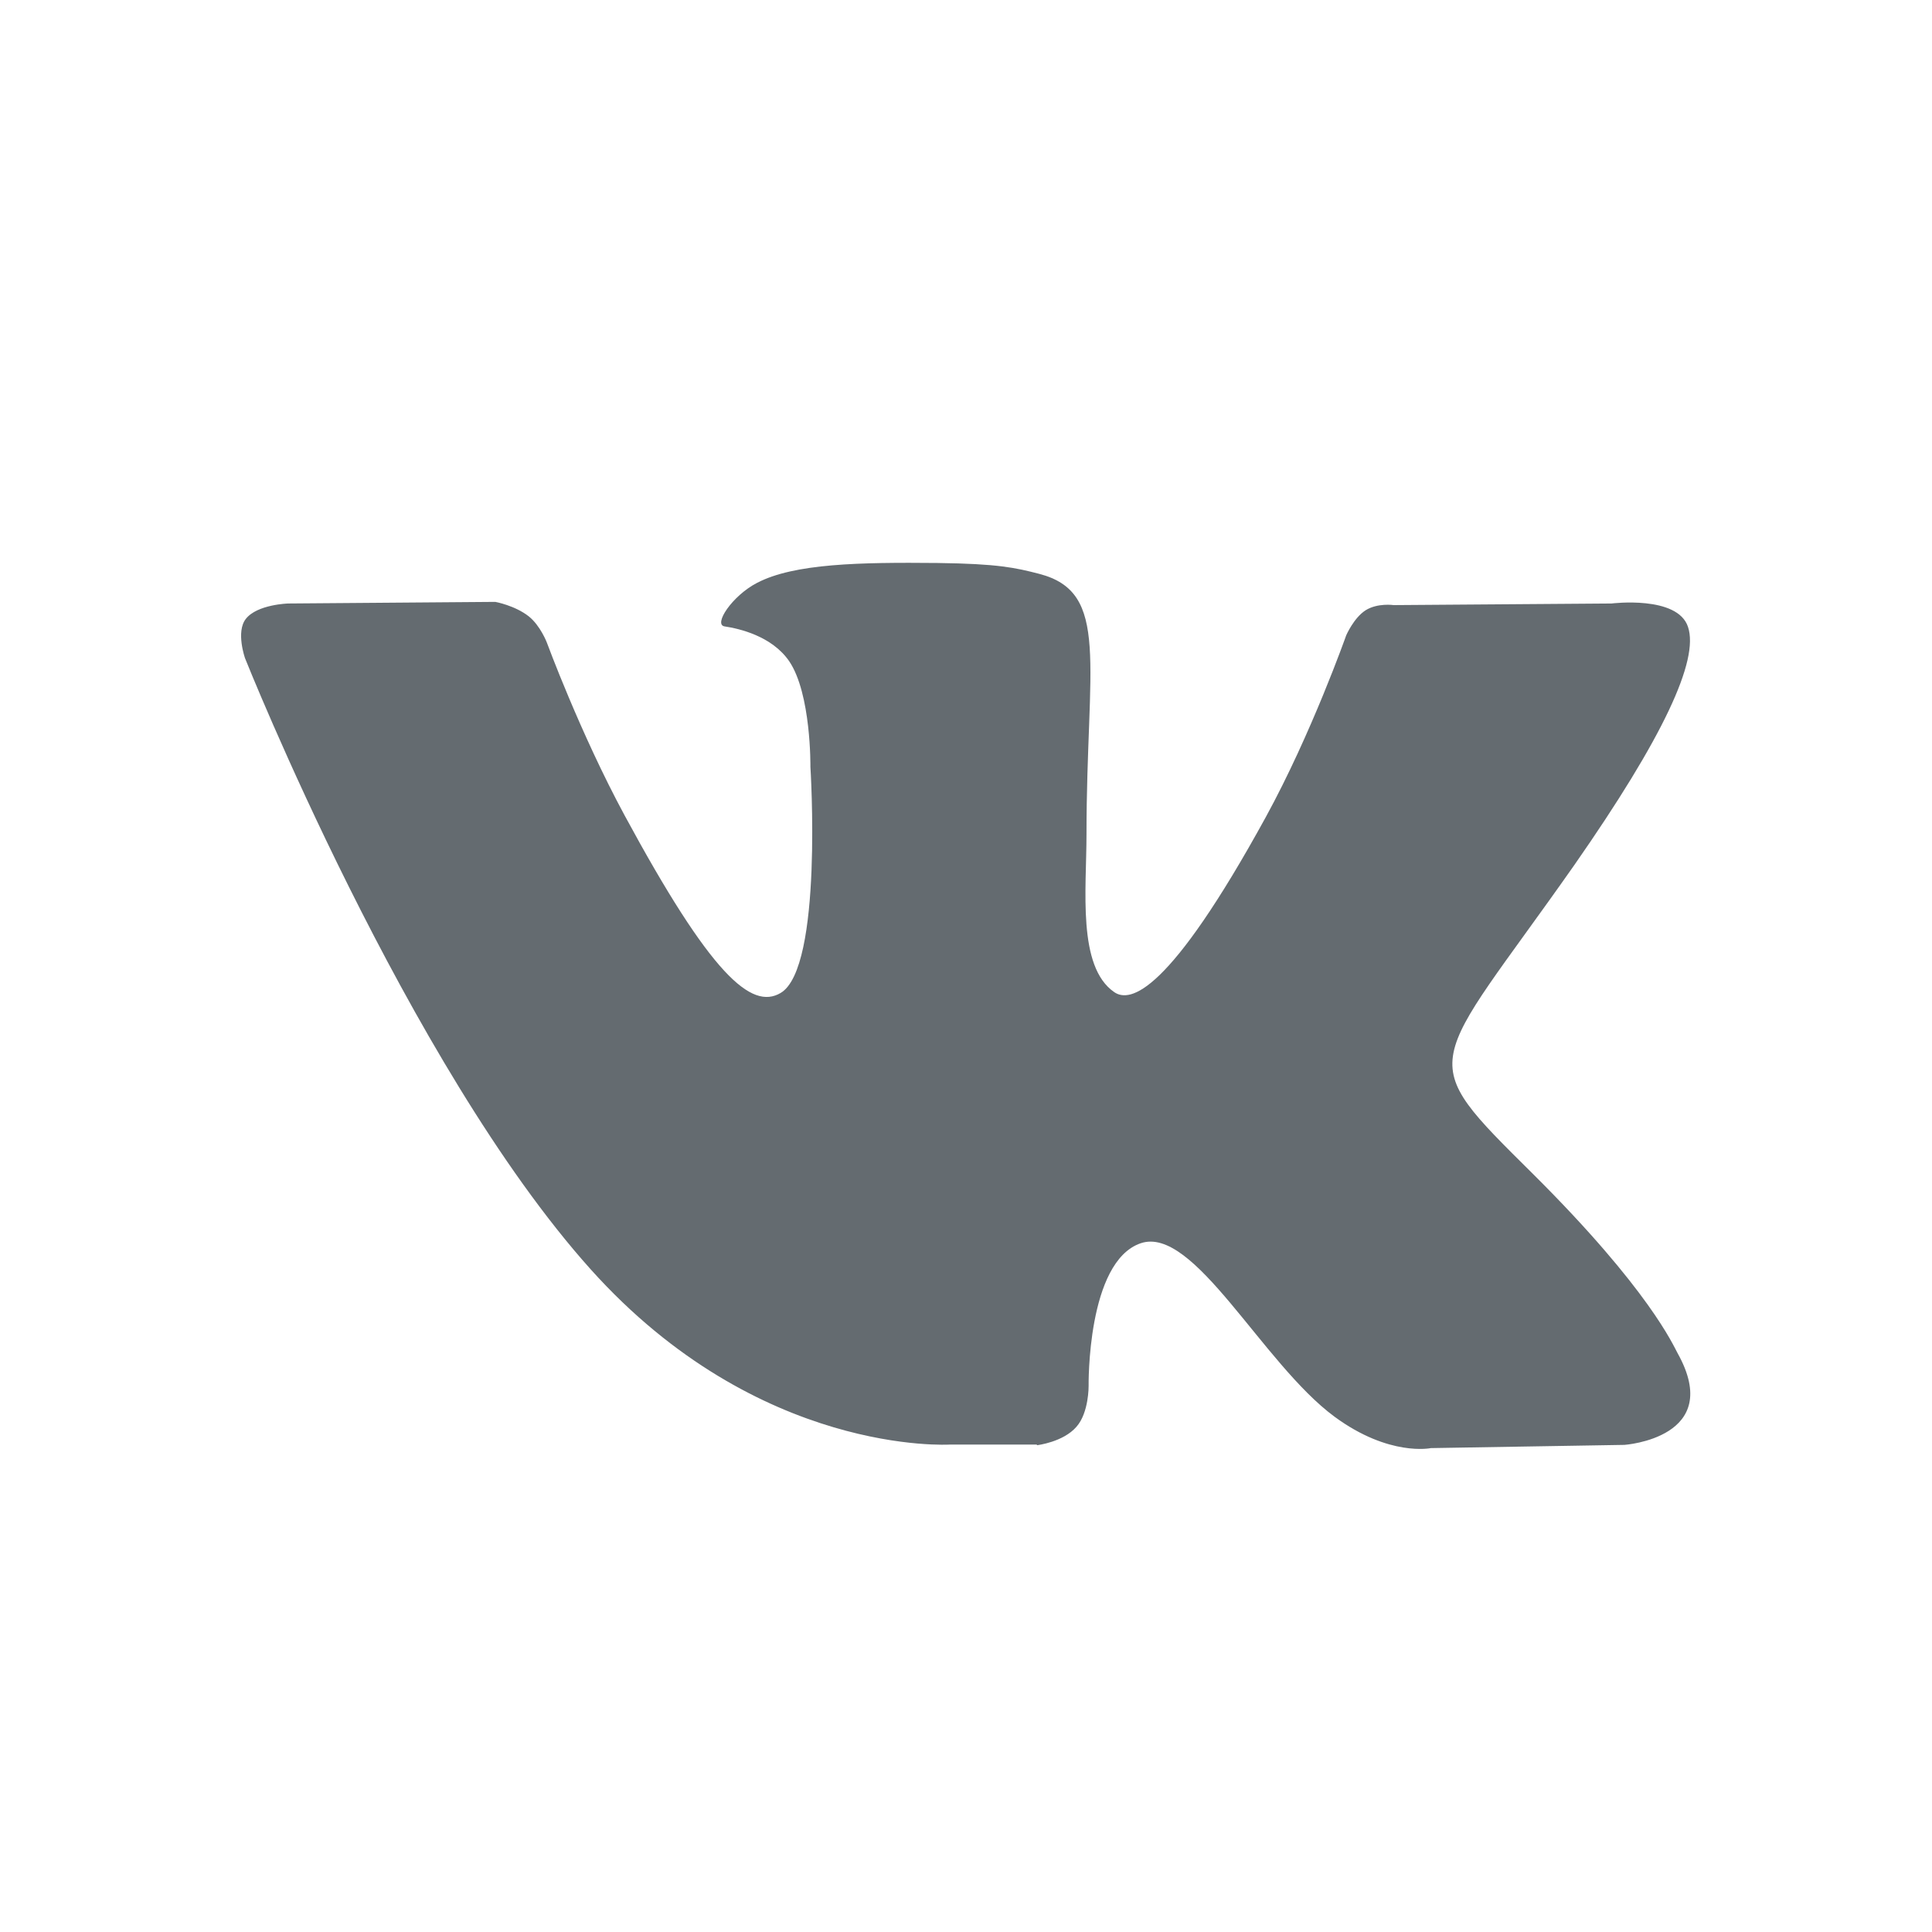 <svg width="30" height="30" viewBox="0 0 30 30" fill="none" xmlns="http://www.w3.org/2000/svg">
<path d="M16.104 22.441C16.104 22.441 16.509 22.394 16.716 22.154C16.909 21.935 16.904 21.521 16.904 21.521C16.904 21.521 16.875 19.59 17.713 19.305C18.54 19.024 19.6 21.171 20.723 21.999C21.573 22.624 22.219 22.486 22.219 22.486L25.224 22.436C25.224 22.436 26.786 22.329 26.049 21.011C25.986 20.899 25.611 20.027 23.811 18.236C21.924 16.364 22.176 16.668 24.449 13.428C25.826 11.453 26.386 10.25 26.211 9.734C26.049 9.242 25.024 9.371 25.024 9.371L21.641 9.396C21.641 9.396 21.391 9.359 21.204 9.477C21.021 9.595 20.904 9.865 20.904 9.865C20.904 9.865 20.366 11.39 19.654 12.69C18.15 15.432 17.548 15.578 17.301 15.405C16.726 15.008 16.871 13.81 16.871 12.961C16.871 10.305 17.246 9.199 16.138 8.911C15.77 8.816 15.5 8.754 14.559 8.742C13.353 8.73 12.33 8.749 11.753 9.052C11.368 9.252 11.071 9.702 11.253 9.727C11.478 9.761 11.983 9.875 12.253 10.265C12.598 10.771 12.584 11.906 12.584 11.906C12.584 11.906 12.784 15.031 12.121 15.419C11.668 15.686 11.041 15.144 9.696 12.656C9.009 11.384 8.49 9.974 8.49 9.974C8.49 9.974 8.39 9.714 8.211 9.571C7.995 9.401 7.691 9.346 7.691 9.346L4.476 9.371C4.476 9.371 3.995 9.384 3.818 9.609C3.659 9.809 3.805 10.221 3.805 10.221C3.805 10.221 6.32 16.53 9.171 19.709C11.784 22.621 14.753 22.431 14.753 22.431H16.098L16.104 22.441Z" fill="#646B70"/>
</svg>
